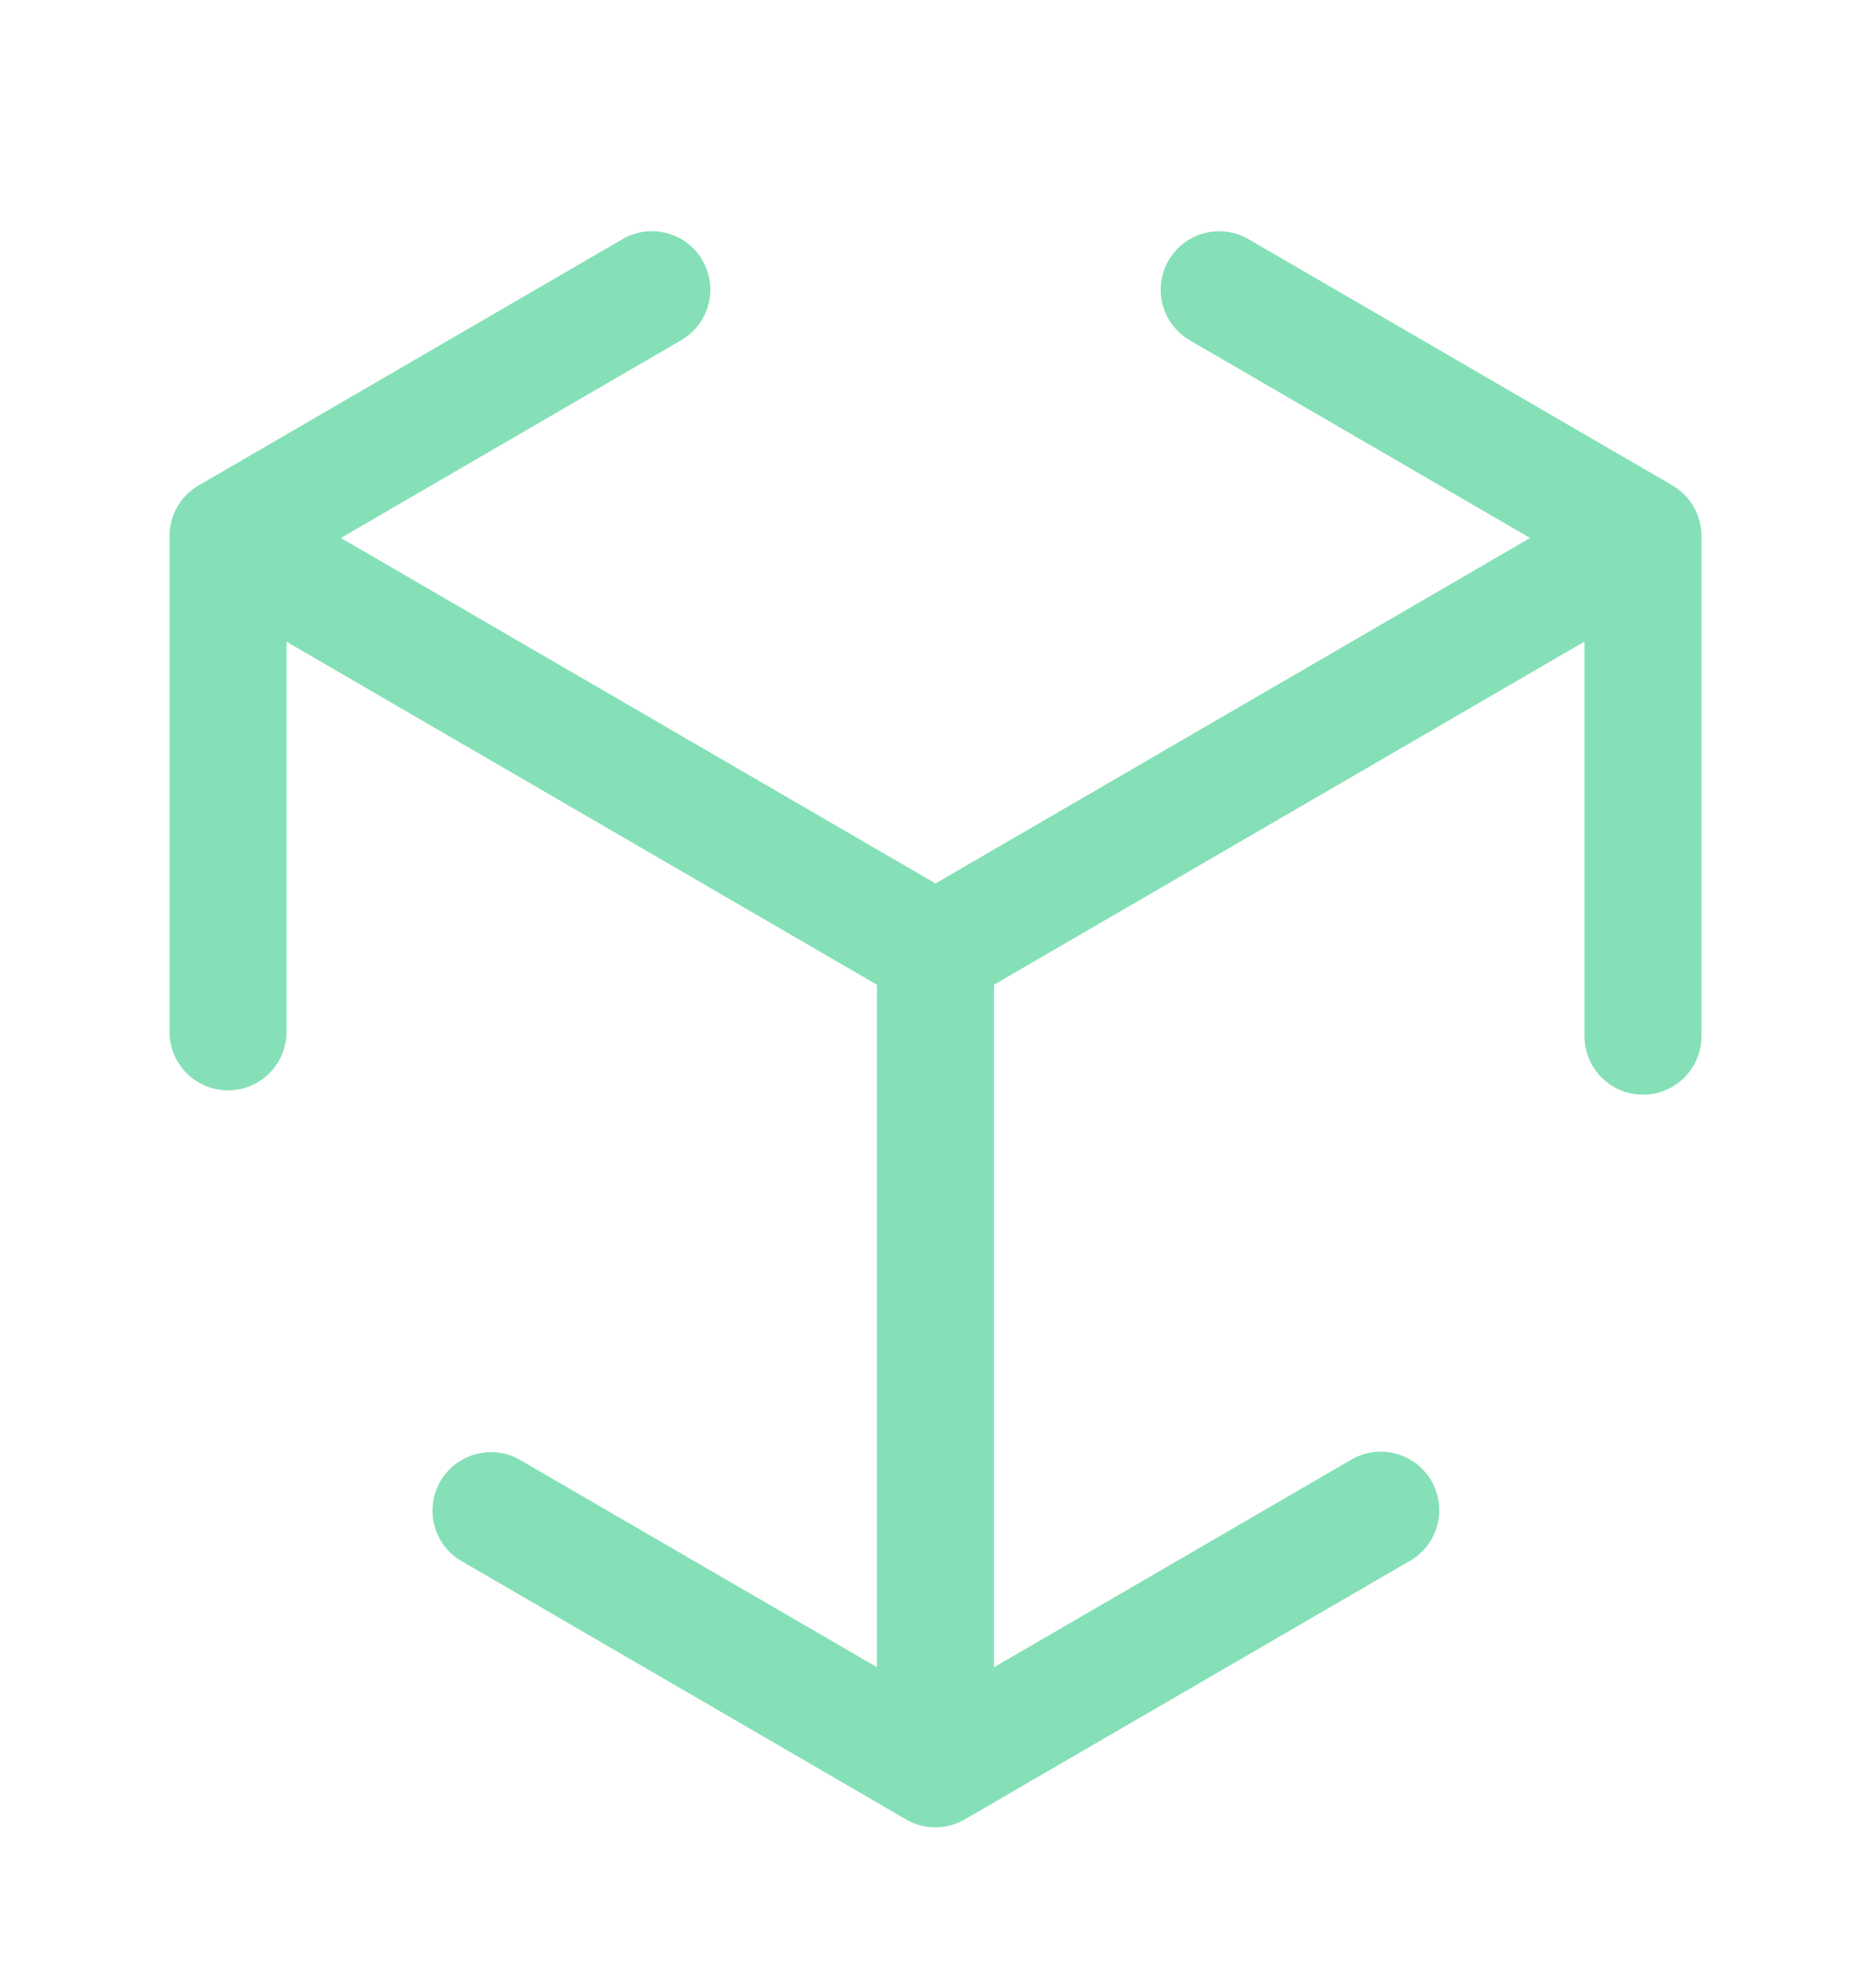 <svg xmlns="http://www.w3.org/2000/svg" width="16" height="17" fill="none">
  <path fill="#85E0B7" fill-rule="evenodd" d="M6.007 2.226a.5.5 0 0 1-.182.683L2.915 4.6 8 7.554 13.085 4.6l-2.91-1.69a.5.5 0 0 1 .502-.865l3.624 2.105a.5.5 0 0 1 .249.432V8.86a.5.5 0 1 1-1 0V5.486L8.5 8.42v5.836l3.066-1.781a.5.5 0 0 1 .503.864L8.25 15.557a.5.5 0 0 1-.502 0l-3.817-2.218a.5.5 0 0 1 .502-.864l3.066 1.78V8.42L2.45 5.487v3.336a.5.5 0 0 1-1 0V4.582a.5.5 0 0 1 .25-.432l3.623-2.105a.5.5 0 0 1 .684.18Z" clip-rule="evenodd"/>
</svg>
